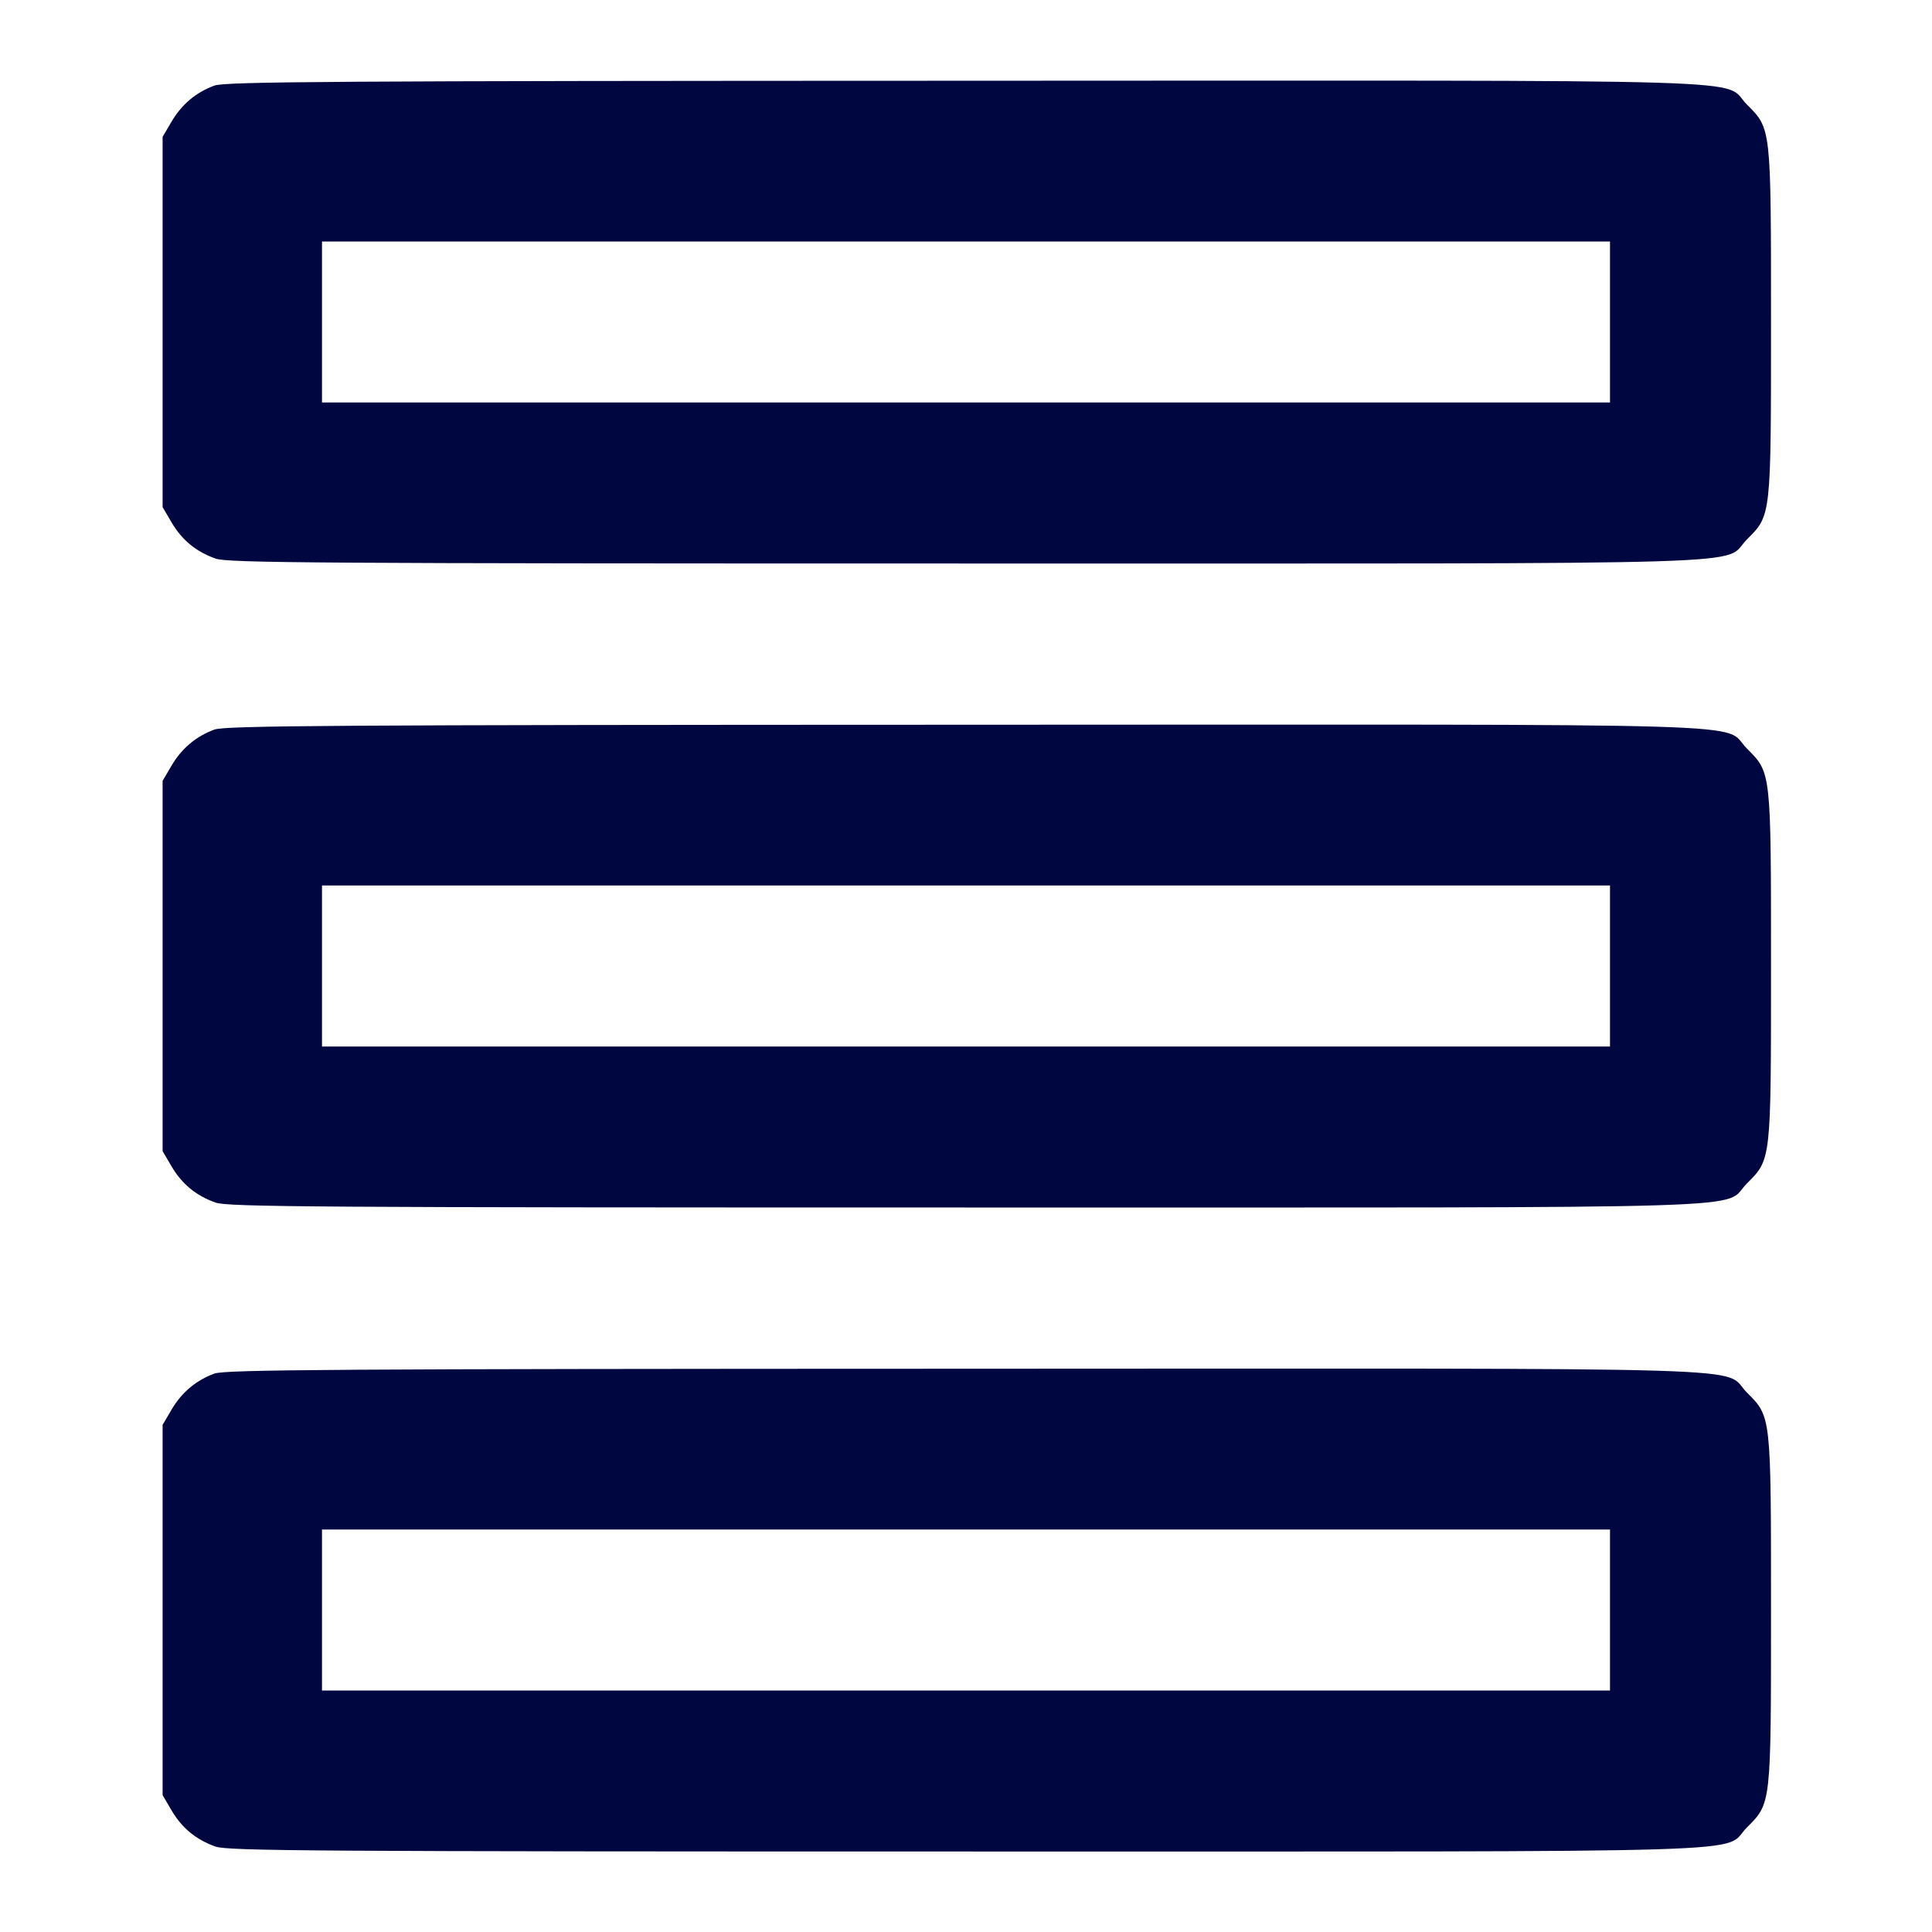 <svg xmlns="http://www.w3.org/2000/svg" width="24" height="24" fill="currentColor" class="mmi mmi-stack-list" viewBox="0 0 24 24"><path d="M2.664 1.063 C 2.436 1.146,2.257 1.297,2.131 1.511 L 2.020 1.700 2.020 4.000 L 2.020 6.300 2.131 6.489 C 2.260 6.709,2.437 6.854,2.678 6.939 C 2.830 6.993,3.916 7.000,11.998 7.000 C 22.265 7.000,21.375 7.027,21.701 6.701 C 22.003 6.399,22.000 6.427,22.000 4.000 C 22.000 1.573,22.003 1.601,21.701 1.299 C 21.375 0.972,22.267 1.000,11.983 1.003 C 4.135 1.005,2.798 1.014,2.664 1.063 M20.000 4.000 L 20.000 5.000 12.000 5.000 L 4.000 5.000 4.000 4.000 L 4.000 3.000 12.000 3.000 L 20.000 3.000 20.000 4.000 M2.664 9.063 C 2.436 9.146,2.257 9.297,2.131 9.511 L 2.020 9.700 2.020 12.000 L 2.020 14.300 2.131 14.489 C 2.260 14.709,2.437 14.854,2.678 14.939 C 2.830 14.993,3.916 15.000,11.998 15.000 C 22.265 15.000,21.375 15.027,21.701 14.701 C 22.003 14.399,22.000 14.427,22.000 12.000 C 22.000 9.573,22.003 9.601,21.701 9.299 C 21.375 8.972,22.267 9.000,11.983 9.003 C 4.135 9.005,2.798 9.014,2.664 9.063 M20.000 12.000 L 20.000 13.000 12.000 13.000 L 4.000 13.000 4.000 12.000 L 4.000 11.000 12.000 11.000 L 20.000 11.000 20.000 12.000 M2.664 17.063 C 2.436 17.146,2.257 17.297,2.131 17.511 L 2.020 17.700 2.020 20.000 L 2.020 22.300 2.131 22.489 C 2.260 22.709,2.437 22.854,2.678 22.939 C 2.830 22.993,3.916 23.000,11.998 23.000 C 22.265 23.000,21.375 23.027,21.701 22.701 C 22.003 22.399,22.000 22.427,22.000 20.000 C 22.000 17.573,22.003 17.601,21.701 17.299 C 21.375 16.972,22.267 17.000,11.983 17.003 C 4.135 17.005,2.798 17.014,2.664 17.063 M20.000 20.000 L 20.000 21.000 12.000 21.000 L 4.000 21.000 4.000 20.000 L 4.000 19.000 12.000 19.000 L 20.000 19.000 20.000 20.000 " fill="#000640" stroke="none" fill-rule="evenodd"></path></svg>